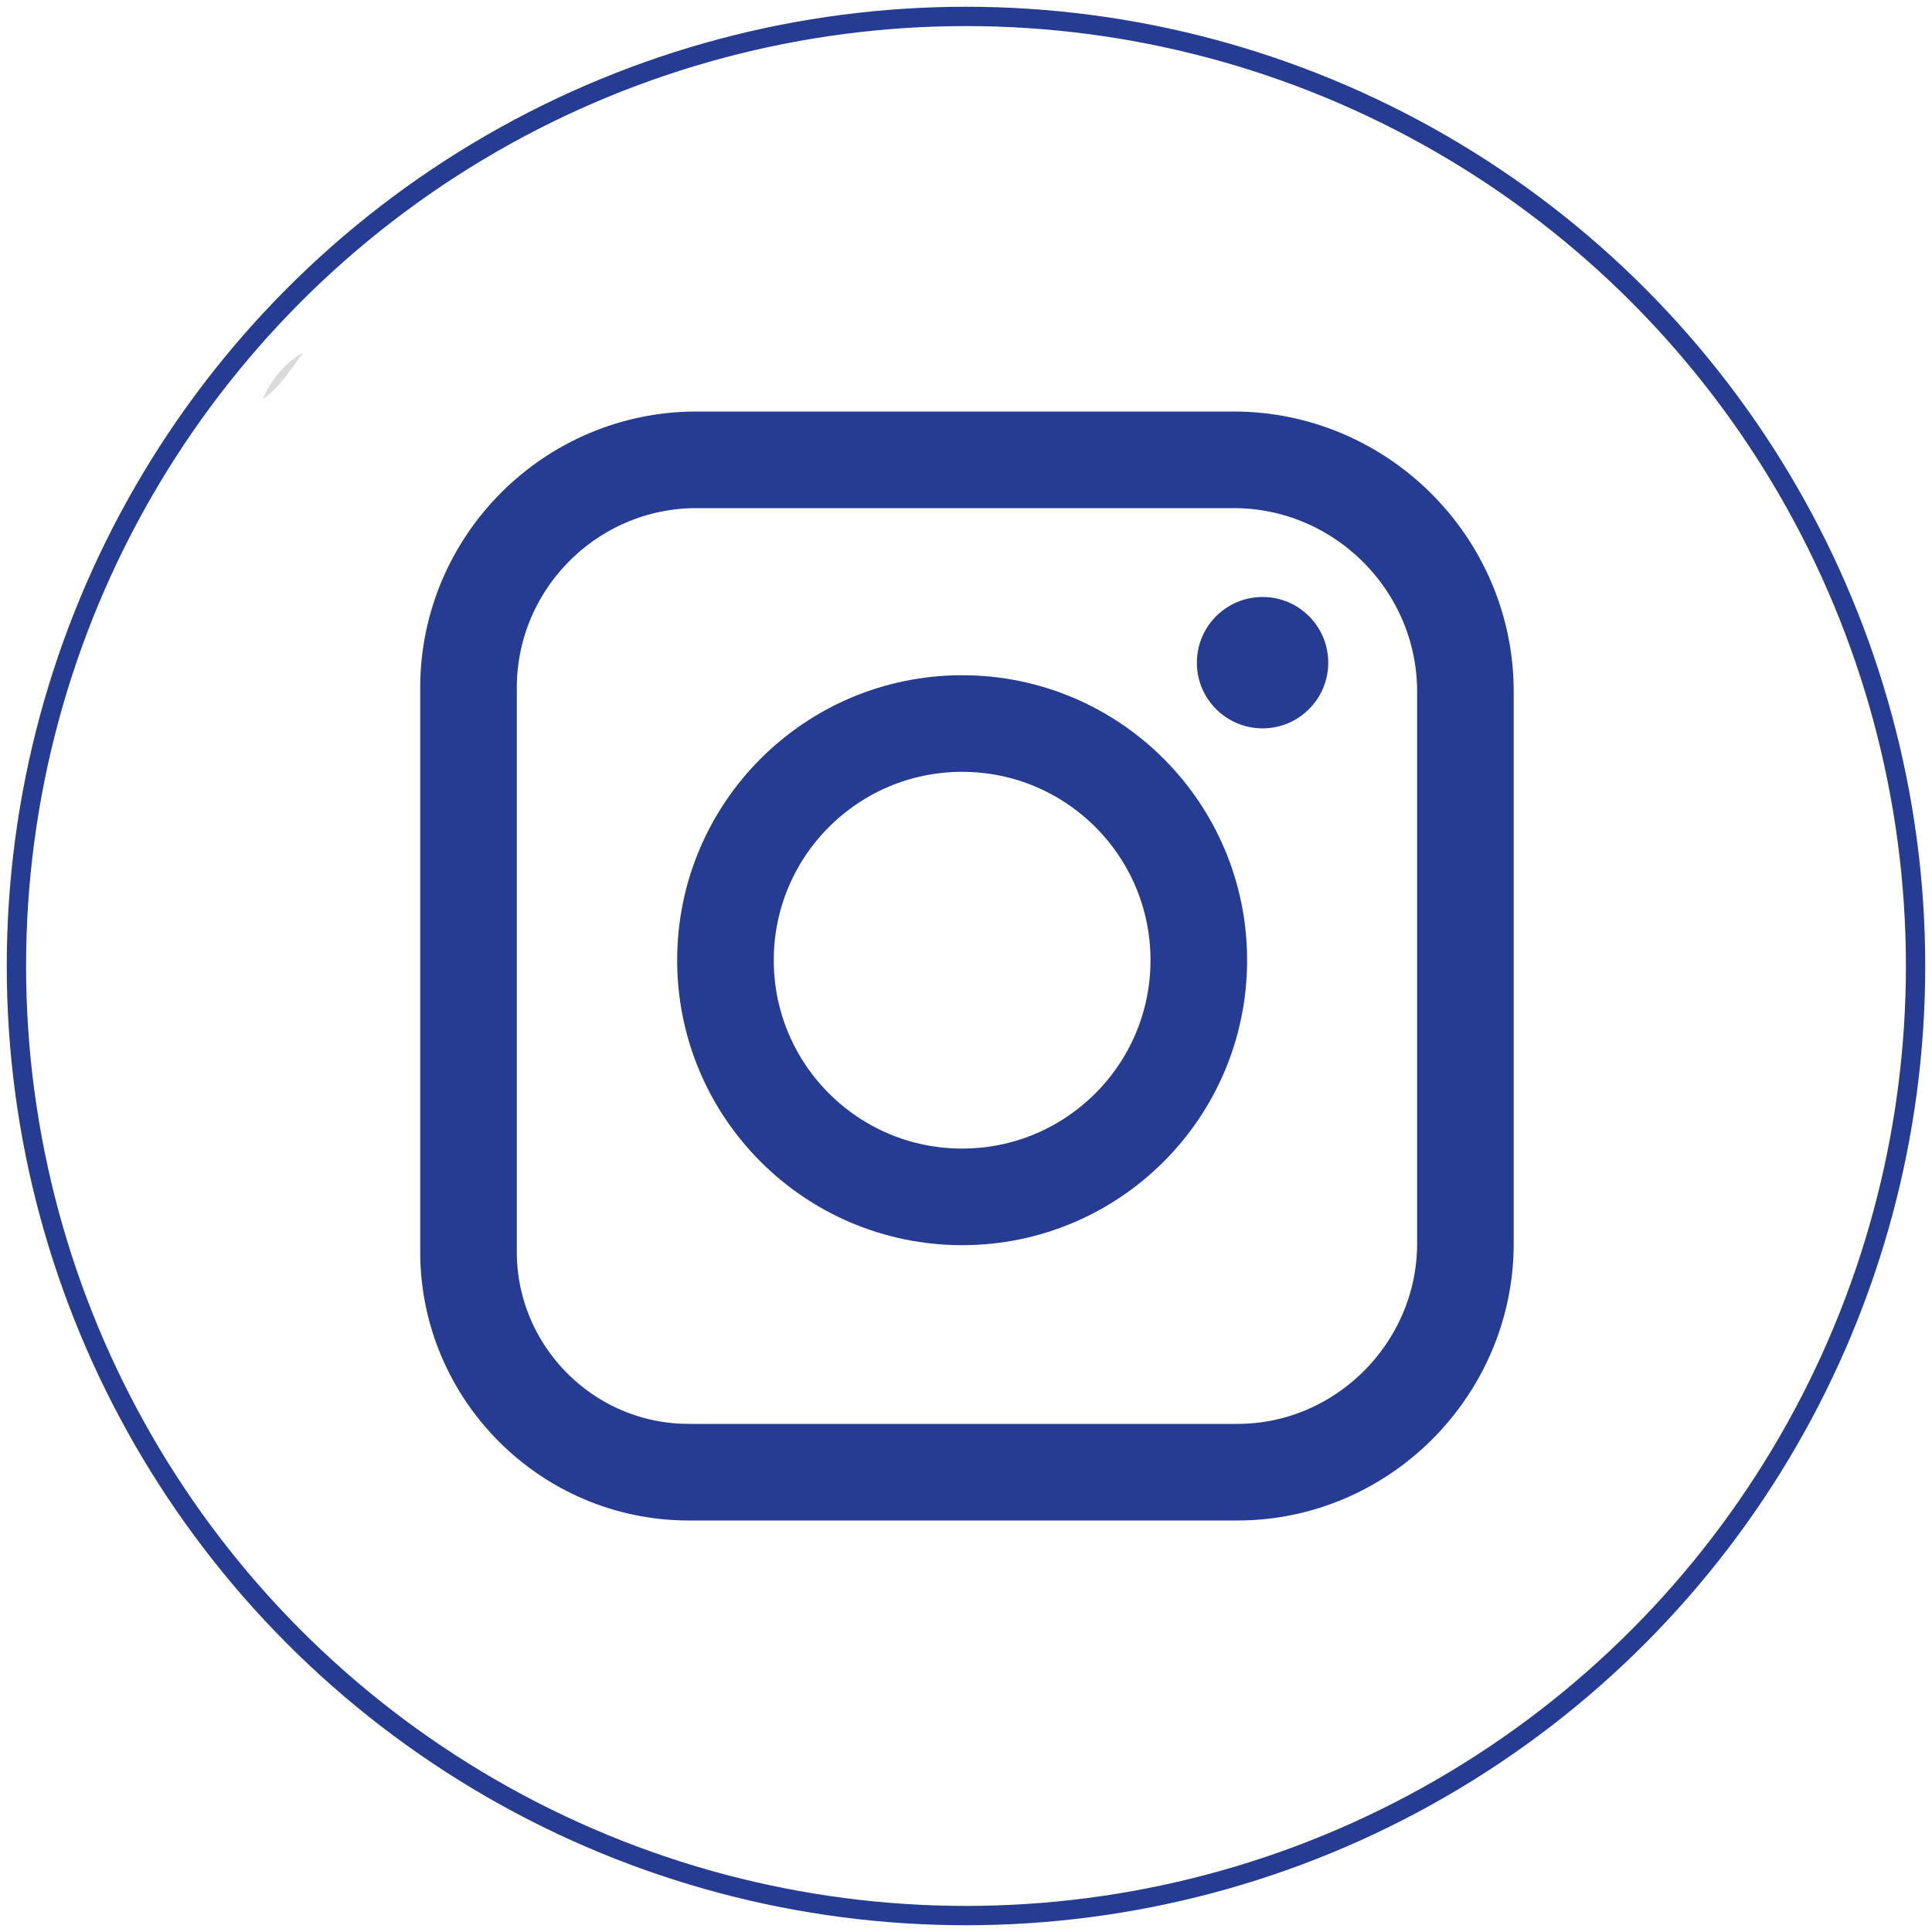 <?xml version="1.0" encoding="utf-8"?>
<!-- Generator: Adobe Illustrator 19.0.0, SVG Export Plug-In . SVG Version: 6.00 Build 0)  -->
<svg version="1.1" id="Layer_1" xmlns="http://www.w3.org/2000/svg" xmlns:xlink="http://www.w3.org/1999/xlink" x="0px" y="0px"
	 viewBox="0 0 200 200" style="enable-background:new 0 0 200 200;" xml:space="preserve">
<style type="text/css">
	.st0{fill:none;stroke:#263C92;stroke-width:2;stroke-miterlimit:10;}
	.st1{fill:#DBD9D9;}
	.st2{fill:none;stroke:#263C92;stroke-width:10;stroke-miterlimit:10;}
	.st3{fill:#263C92;}
</style>
<circle id="XMLID_1_" class="st0" cx="100" cy="100" r="98.3"/>
<path id="XMLID_19_" class="st1" d="M31.4,36.5c-1.3,1.7-2.4,3.6-4.2,4.8C28.1,39.3,29.4,37.6,31.4,36.5z"/>
<g id="XMLID_6_">
	<path id="XMLID_2_" class="st2" d="M128.1,152.4H71.3c-12.6,0-22.8-10.3-22.8-22.8V71.2c0-13,10.6-23.6,23.6-23.6h55.6
		c13.2,0,24,10.8,24,24v57.3C151.6,141.8,141,152.4,128.1,152.4z"/>
	<circle id="XMLID_4_" class="st2" cx="99.6" cy="99.4" r="24.5"/>
	<circle id="XMLID_5_" class="st3" cx="130.7" cy="68.6" r="6.8"/>
</g>
</svg>
